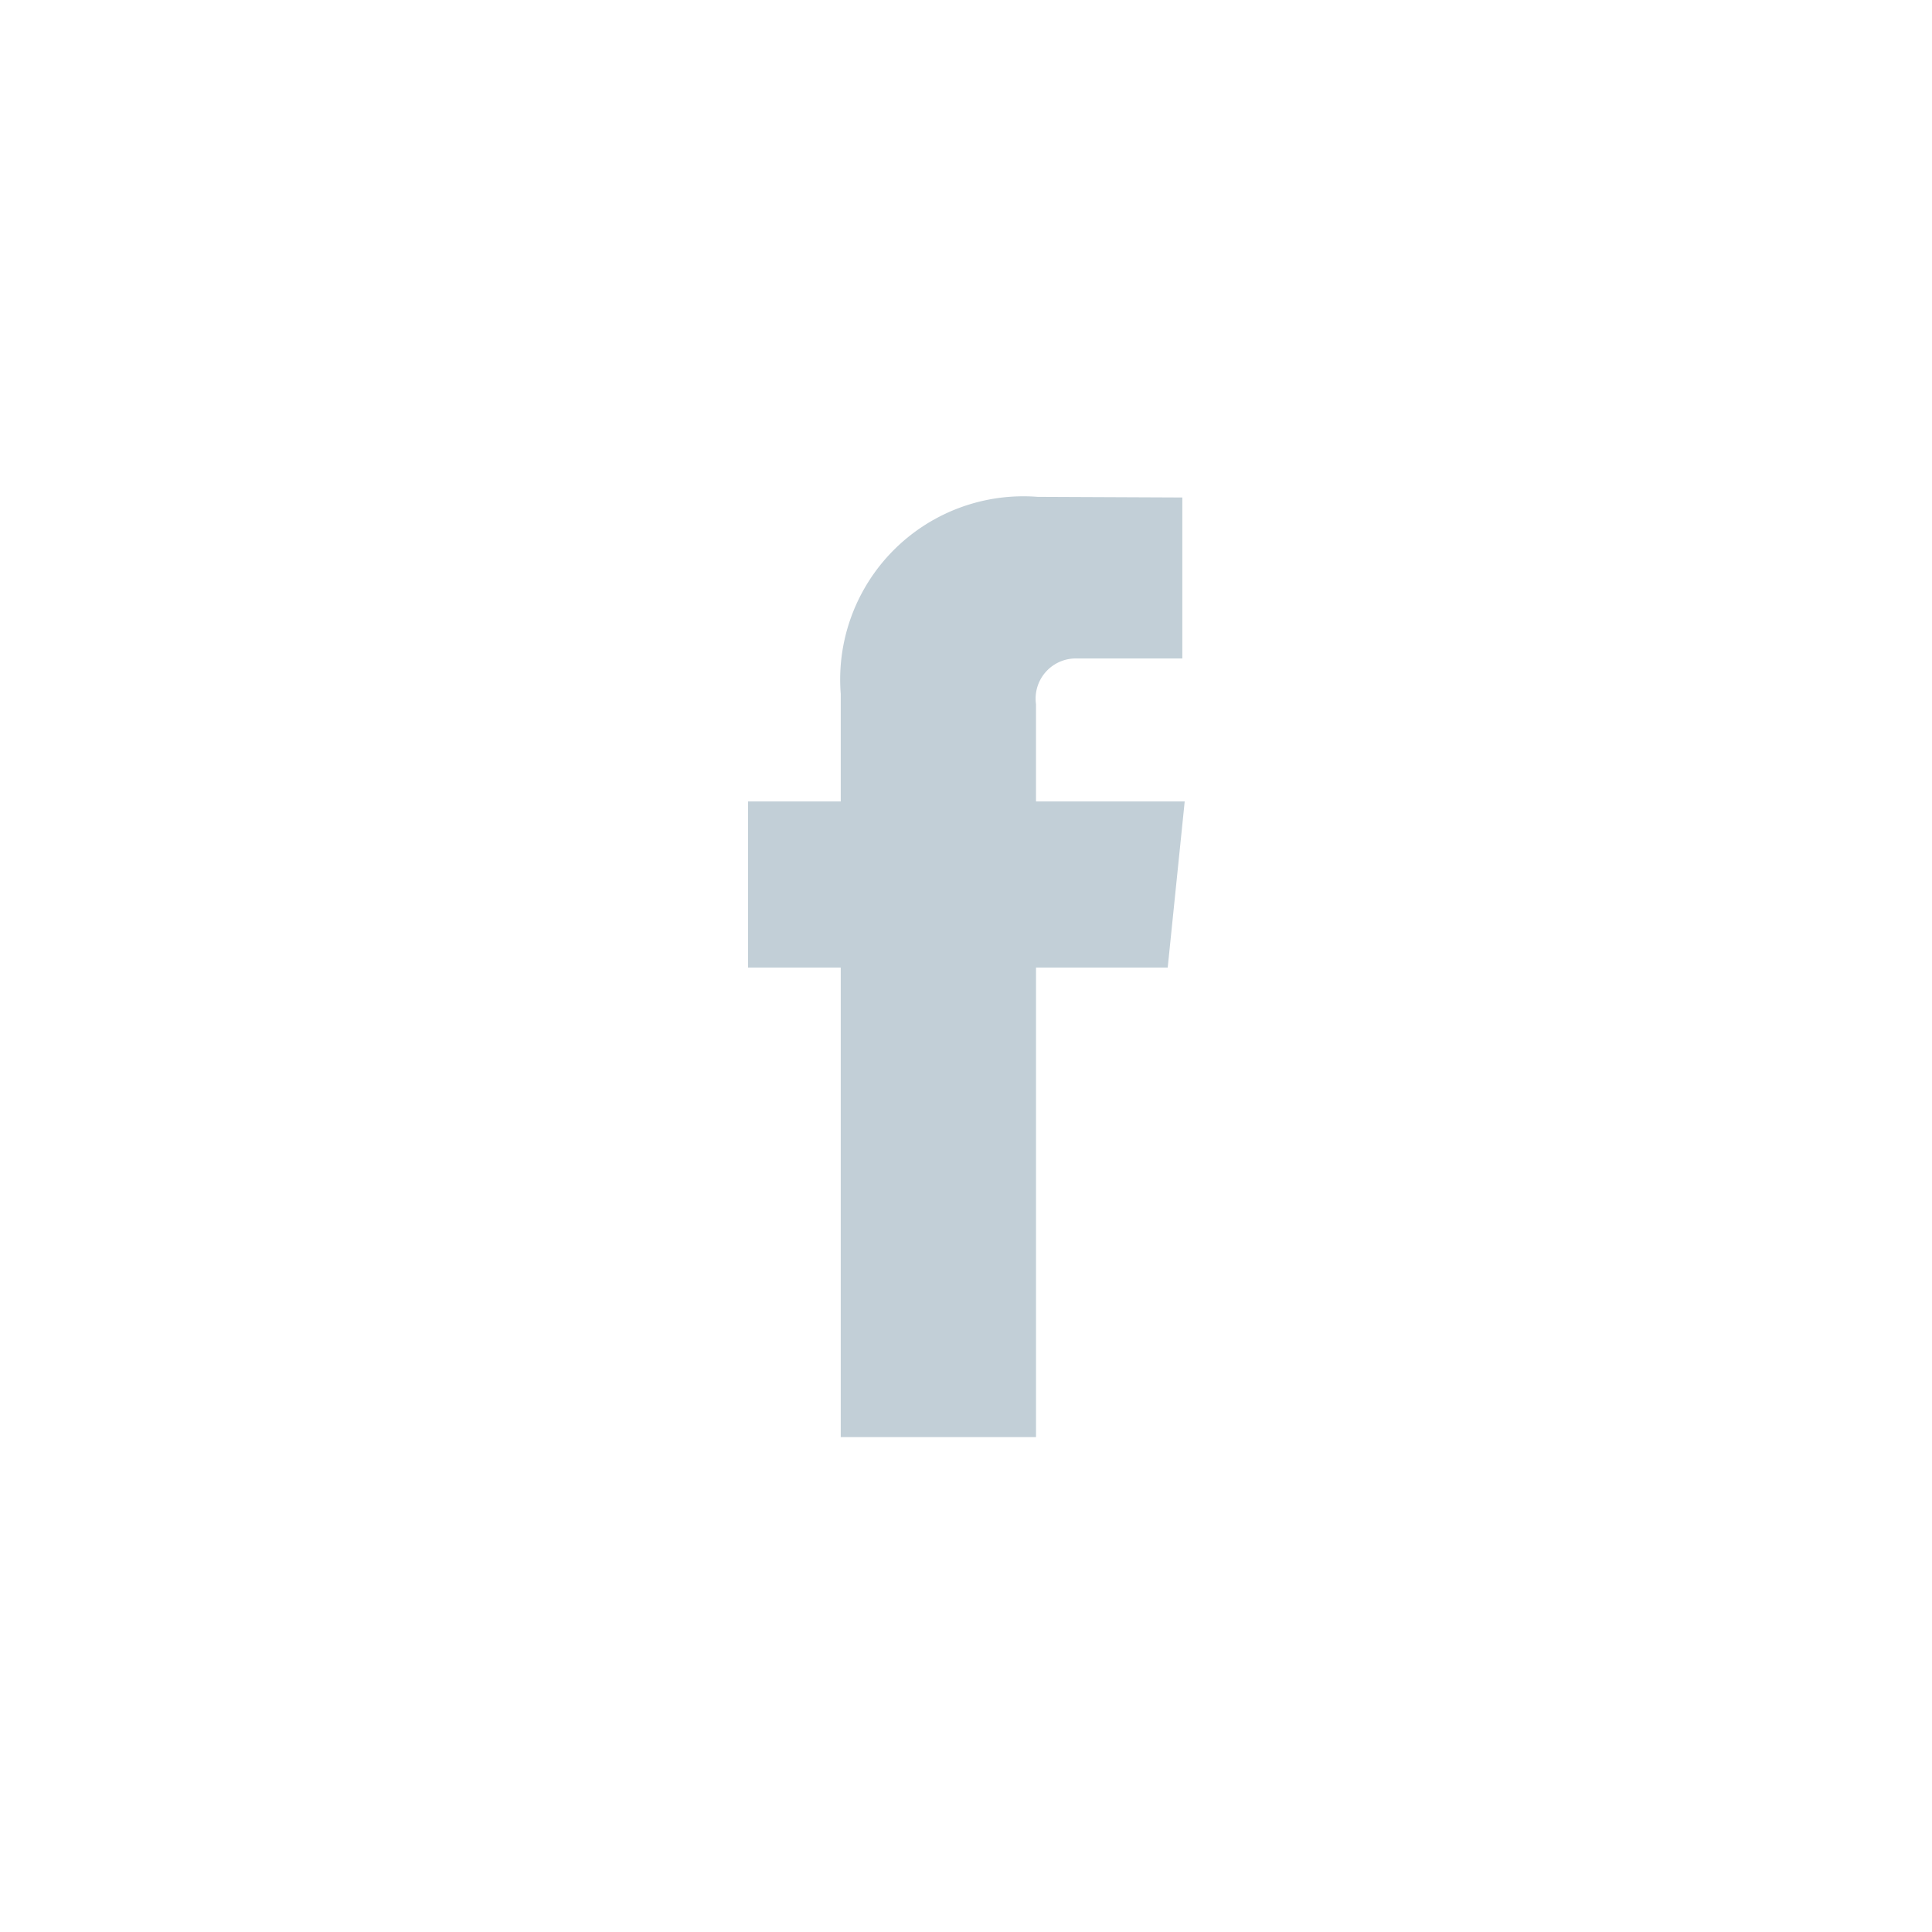 <svg xmlns="http://www.w3.org/2000/svg" width="30" height="30" viewBox="0 0 30 30">
  <defs>
    <style>
      .cls-1 {
        fill: #c2cfd7;
        fill-rule: evenodd;
      }
    </style>
  </defs>
  <path id="Facebook" class="cls-1" d="M894.475,2942.96h-2.309v-1.51a0.624,0.624,0,0,1,.643-0.71h1.629v-2.5l-2.246-.01a2.845,2.845,0,0,0-3.058,3.06v1.67h-1.44v2.58h1.44v7.29h3.032v-7.29h2.045Z" transform="translate(-876.079 -2930.515)"/>
</svg>

